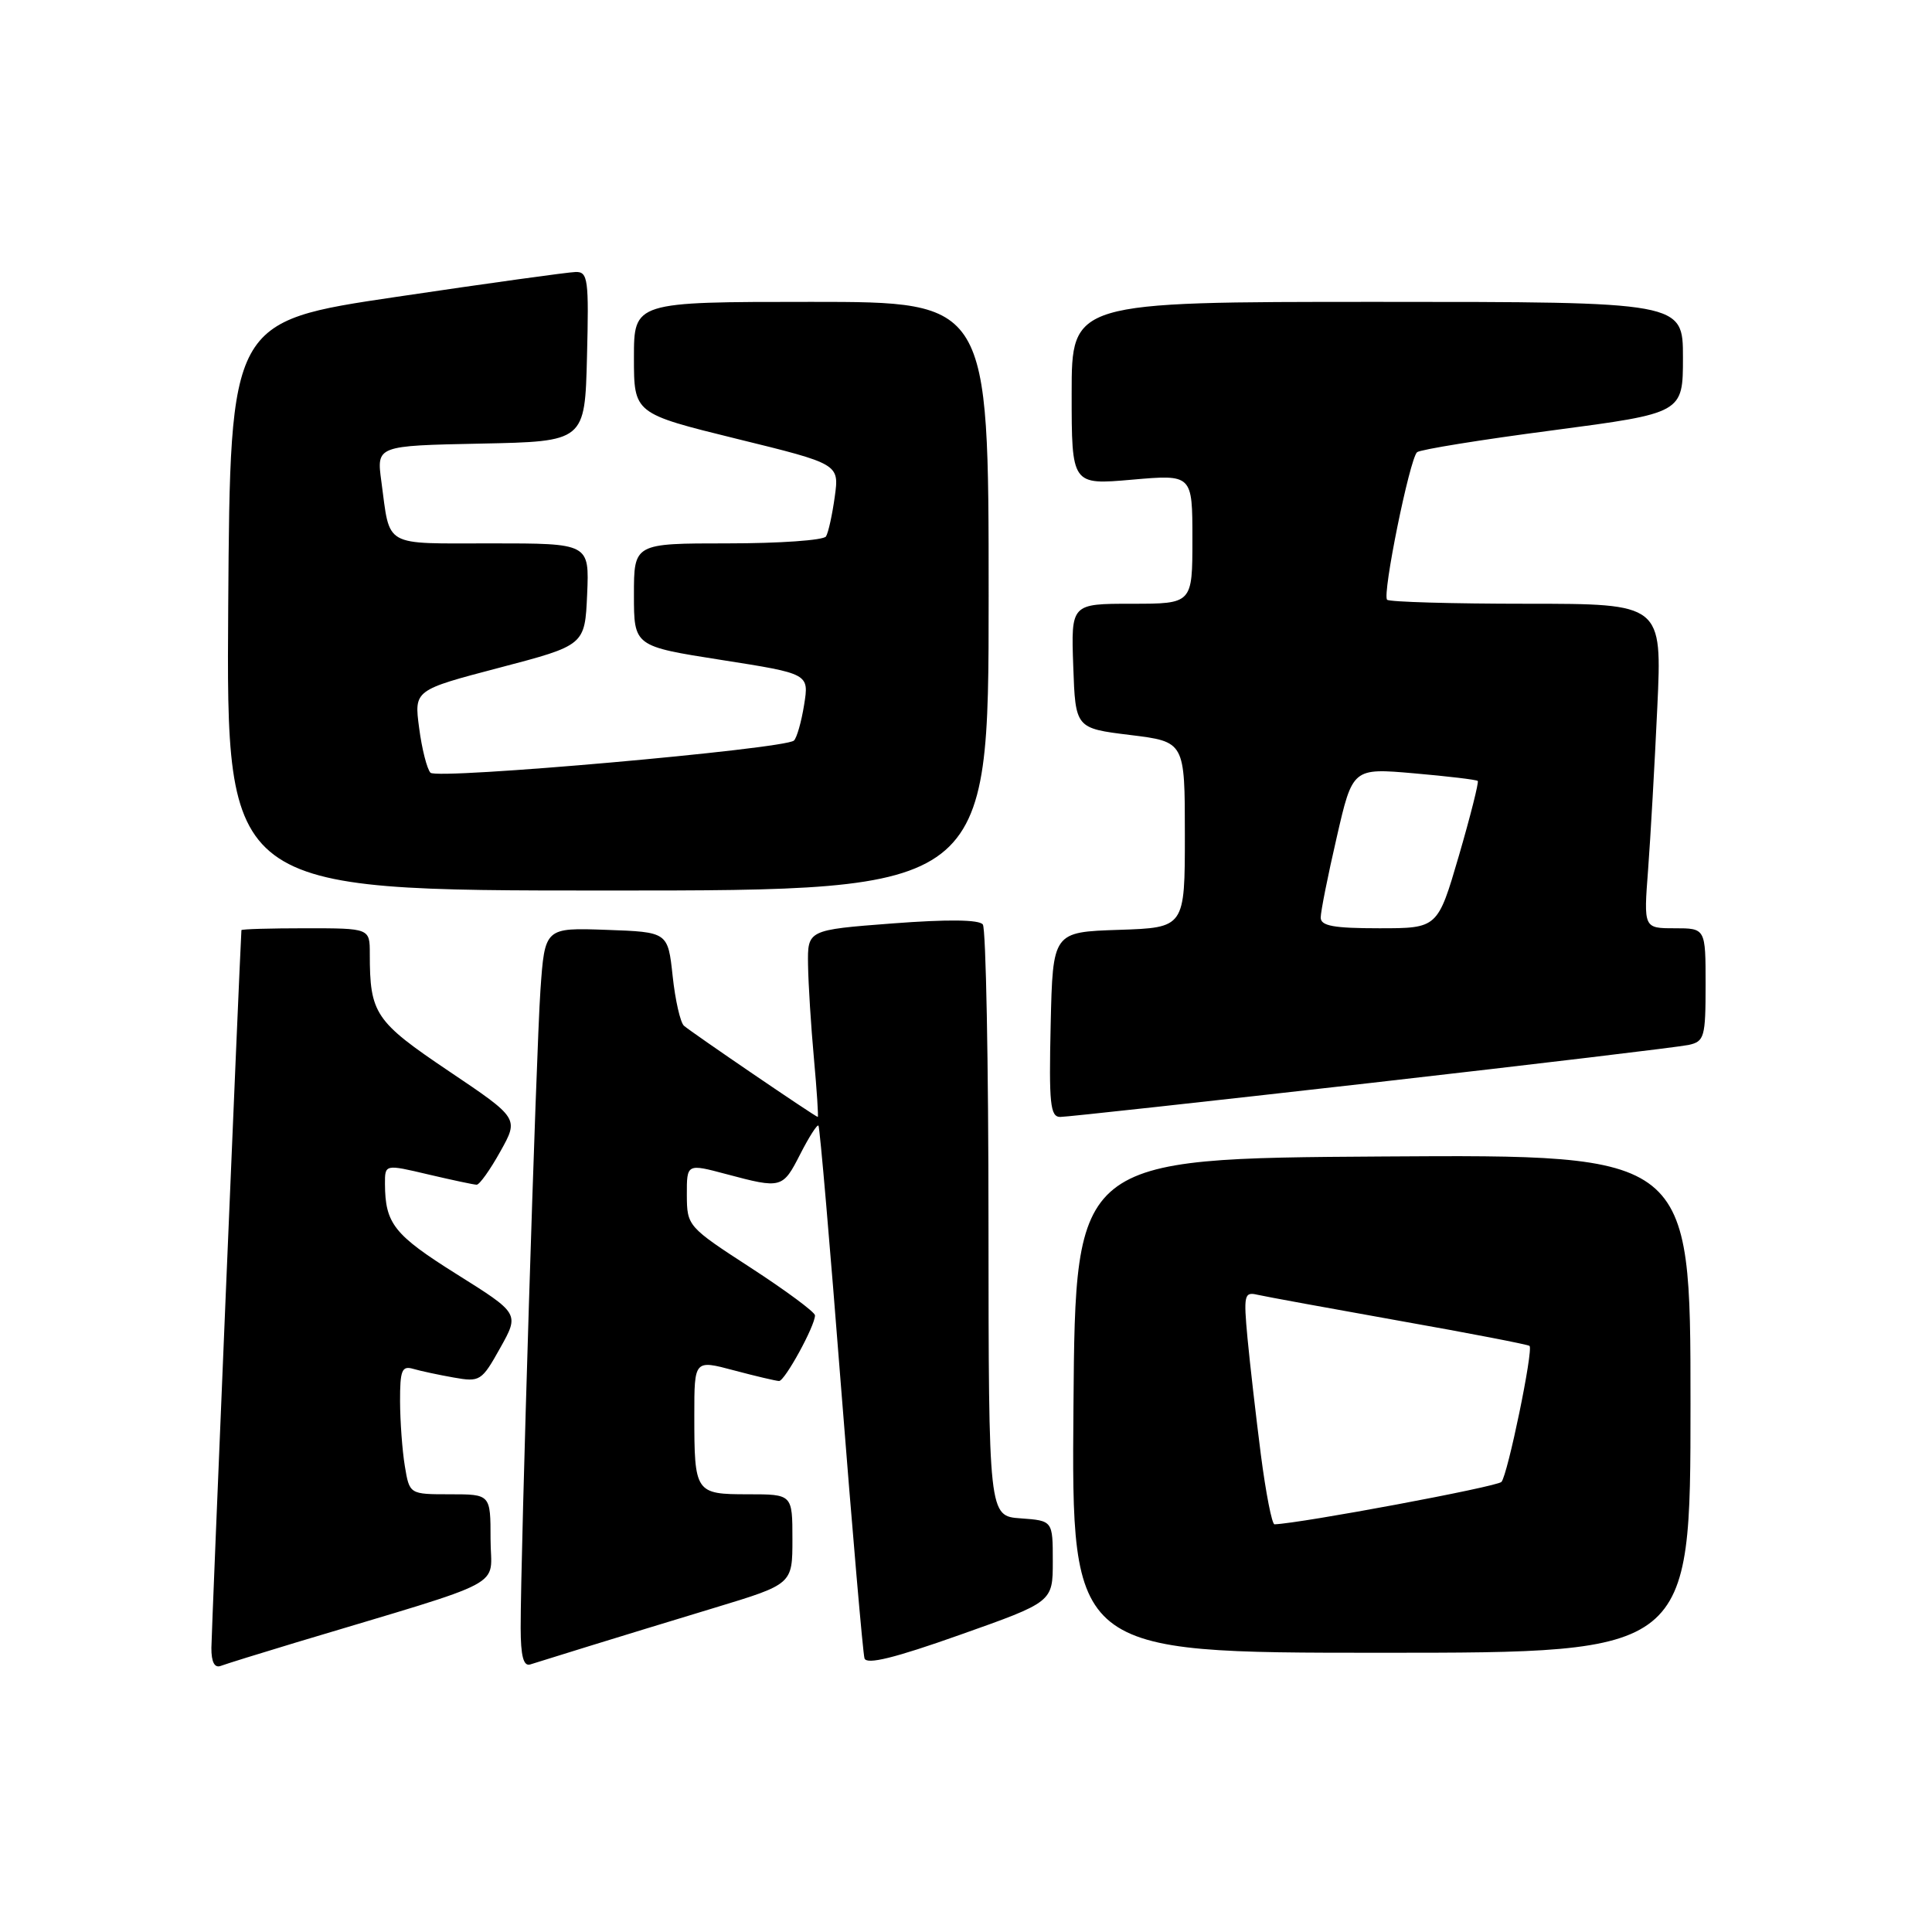 <?xml version="1.0" encoding="UTF-8" standalone="no"?>
<!DOCTYPE svg PUBLIC "-//W3C//DTD SVG 1.1//EN" "http://www.w3.org/Graphics/SVG/1.1/DTD/svg11.dtd" >
<svg xmlns="http://www.w3.org/2000/svg" xmlns:xlink="http://www.w3.org/1999/xlink" version="1.1" viewBox="0 0 256 256">
 <g >
 <path fill="currentColor"
d=" M 39.25 217.63 C 68.02 208.98 65.00 210.58 65.00 203.94 C 65.00 198.00 65.00 198.00 59.63 198.00 C 54.26 198.00 54.26 198.00 53.64 194.25 C 53.30 192.19 53.02 188.33 53.01 185.68 C 53.00 181.56 53.25 180.94 54.75 181.38 C 55.71 181.66 58.13 182.18 60.12 182.53 C 63.60 183.15 63.83 183.00 66.28 178.61 C 68.83 174.05 68.83 174.05 60.47 168.81 C 52.21 163.62 51.04 162.15 51.01 156.88 C 51.00 154.26 51.00 154.26 56.75 155.62 C 59.91 156.36 62.80 156.98 63.16 156.98 C 63.53 156.99 64.94 155.02 66.29 152.59 C 68.76 148.18 68.76 148.18 59.47 141.93 C 49.68 135.34 49.00 134.33 49.00 126.38 C 49.00 123.00 49.00 123.00 40.50 123.00 C 35.83 123.00 31.99 123.11 31.99 123.25 C 31.72 127.81 28.02 216.39 28.01 218.36 C 28.00 220.23 28.43 221.05 29.25 220.74 C 29.94 220.48 34.44 219.08 39.25 217.63 Z  M 78.00 218.14 C 81.58 217.03 89.11 214.73 94.75 213.02 C 105.00 209.91 105.00 209.91 105.00 203.96 C 105.00 198.00 105.00 198.00 99.11 198.00 C 92.12 198.00 92.00 197.82 92.00 187.51 C 92.00 180.18 92.00 180.18 97.25 181.58 C 100.14 182.35 102.83 182.98 103.23 182.99 C 103.99 183.00 108.01 175.66 107.99 174.29 C 107.98 173.86 104.16 171.03 99.50 168.00 C 91.12 162.56 91.03 162.46 91.01 158.34 C 91.00 154.18 91.00 154.18 96.25 155.58 C 103.57 157.53 103.71 157.49 106.05 152.90 C 107.20 150.65 108.28 148.96 108.45 149.15 C 108.63 149.34 109.98 165.03 111.46 184.00 C 112.95 202.97 114.34 219.06 114.55 219.74 C 114.82 220.61 118.50 219.71 127.21 216.62 C 139.50 212.27 139.50 212.27 139.50 206.89 C 139.50 201.50 139.50 201.50 135.25 201.19 C 131.00 200.89 131.00 200.89 130.98 162.19 C 130.98 140.91 130.64 123.05 130.23 122.50 C 129.75 121.85 125.60 121.80 118.25 122.36 C 107.00 123.22 107.00 123.22 107.07 127.86 C 107.11 130.41 107.46 135.99 107.85 140.25 C 108.24 144.51 108.46 148.00 108.36 148.00 C 108.06 148.00 91.65 136.81 90.63 135.92 C 90.15 135.50 89.47 132.53 89.13 129.33 C 88.50 123.50 88.50 123.50 80.34 123.21 C 72.19 122.92 72.19 122.92 71.61 131.21 C 71.04 139.50 68.98 205.87 68.99 215.72 C 69.00 219.43 69.36 220.82 70.25 220.55 C 70.94 220.33 74.42 219.25 78.00 218.14 Z  M 224.00 185.99 C 224.00 152.98 224.00 152.98 183.25 153.24 C 142.50 153.50 142.50 153.50 142.24 186.25 C 141.97 219.00 141.97 219.00 182.99 219.00 C 224.00 219.00 224.00 219.00 224.00 185.99 Z  M 181.77 143.48 C 203.62 140.99 222.51 138.73 223.75 138.46 C 225.84 138.00 226.00 137.43 226.00 130.48 C 226.00 123.00 226.00 123.00 221.90 123.00 C 217.79 123.00 217.79 123.00 218.38 115.25 C 218.70 110.99 219.25 101.31 219.60 93.75 C 220.24 80.00 220.24 80.00 202.29 80.00 C 192.41 80.00 184.09 79.76 183.80 79.47 C 183.13 78.80 186.79 60.78 187.77 59.92 C 188.17 59.57 196.26 58.26 205.75 57.02 C 223.00 54.74 223.00 54.74 223.00 47.37 C 223.00 40.00 223.00 40.00 182.50 40.00 C 142.00 40.00 142.00 40.00 142.00 52.13 C 142.00 64.26 142.00 64.26 150.00 63.56 C 158.00 62.86 158.00 62.86 158.00 71.43 C 158.00 80.00 158.00 80.00 149.96 80.00 C 141.92 80.00 141.92 80.00 142.21 88.25 C 142.50 96.50 142.50 96.50 149.75 97.39 C 157.00 98.28 157.00 98.28 157.00 110.60 C 157.00 122.92 157.00 122.92 148.25 123.21 C 139.50 123.50 139.50 123.50 139.22 135.75 C 138.98 146.26 139.16 148.00 140.49 148.00 C 141.34 148.00 159.92 145.96 181.77 143.48 Z  M 131.00 79.00 C 131.00 40.00 131.00 40.00 107.50 40.00 C 84.00 40.00 84.00 40.00 84.00 47.40 C 84.00 54.79 84.00 54.79 97.60 58.14 C 111.21 61.48 111.21 61.48 110.61 65.82 C 110.28 68.21 109.76 70.58 109.45 71.08 C 109.14 71.59 103.28 72.00 96.44 72.00 C 84.00 72.00 84.00 72.00 84.00 78.82 C 84.00 85.63 84.00 85.63 95.61 87.45 C 107.21 89.27 107.21 89.27 106.55 93.39 C 106.19 95.65 105.58 97.78 105.20 98.13 C 103.94 99.25 57.92 103.33 57.04 102.39 C 56.58 101.90 55.90 99.24 55.54 96.47 C 54.87 91.44 54.87 91.44 66.19 88.47 C 77.50 85.50 77.50 85.50 77.80 78.75 C 78.09 72.00 78.09 72.00 65.11 72.00 C 50.60 72.00 51.73 72.64 50.53 63.78 C 49.89 59.06 49.89 59.06 63.69 58.78 C 77.50 58.50 77.50 58.50 77.78 47.25 C 78.04 37.01 77.91 36.00 76.28 36.04 C 75.30 36.06 64.60 37.54 52.50 39.34 C 30.50 42.60 30.50 42.60 30.24 80.30 C 29.98 118.00 29.98 118.00 80.49 118.00 C 131.00 118.00 131.00 118.00 131.00 79.00 Z  M 167.07 192.75 C 166.42 187.66 165.62 180.71 165.30 177.31 C 164.77 171.60 164.87 171.15 166.61 171.56 C 167.65 171.80 176.12 173.35 185.42 175.01 C 194.73 176.66 202.49 178.16 202.67 178.34 C 203.20 178.86 199.78 195.43 198.95 196.36 C 198.38 197.00 172.47 201.84 168.88 201.98 C 168.54 201.99 167.73 197.84 167.07 192.75 Z  M 175.00 121.58 C 175.00 120.79 175.95 116.01 177.12 110.96 C 179.23 101.76 179.23 101.76 187.37 102.47 C 191.84 102.86 195.64 103.31 195.81 103.48 C 195.97 103.64 194.85 108.10 193.31 113.39 C 190.50 123.00 190.50 123.00 182.75 123.00 C 176.71 123.00 175.00 122.69 175.00 121.58 Z "/>
</g>
</svg>